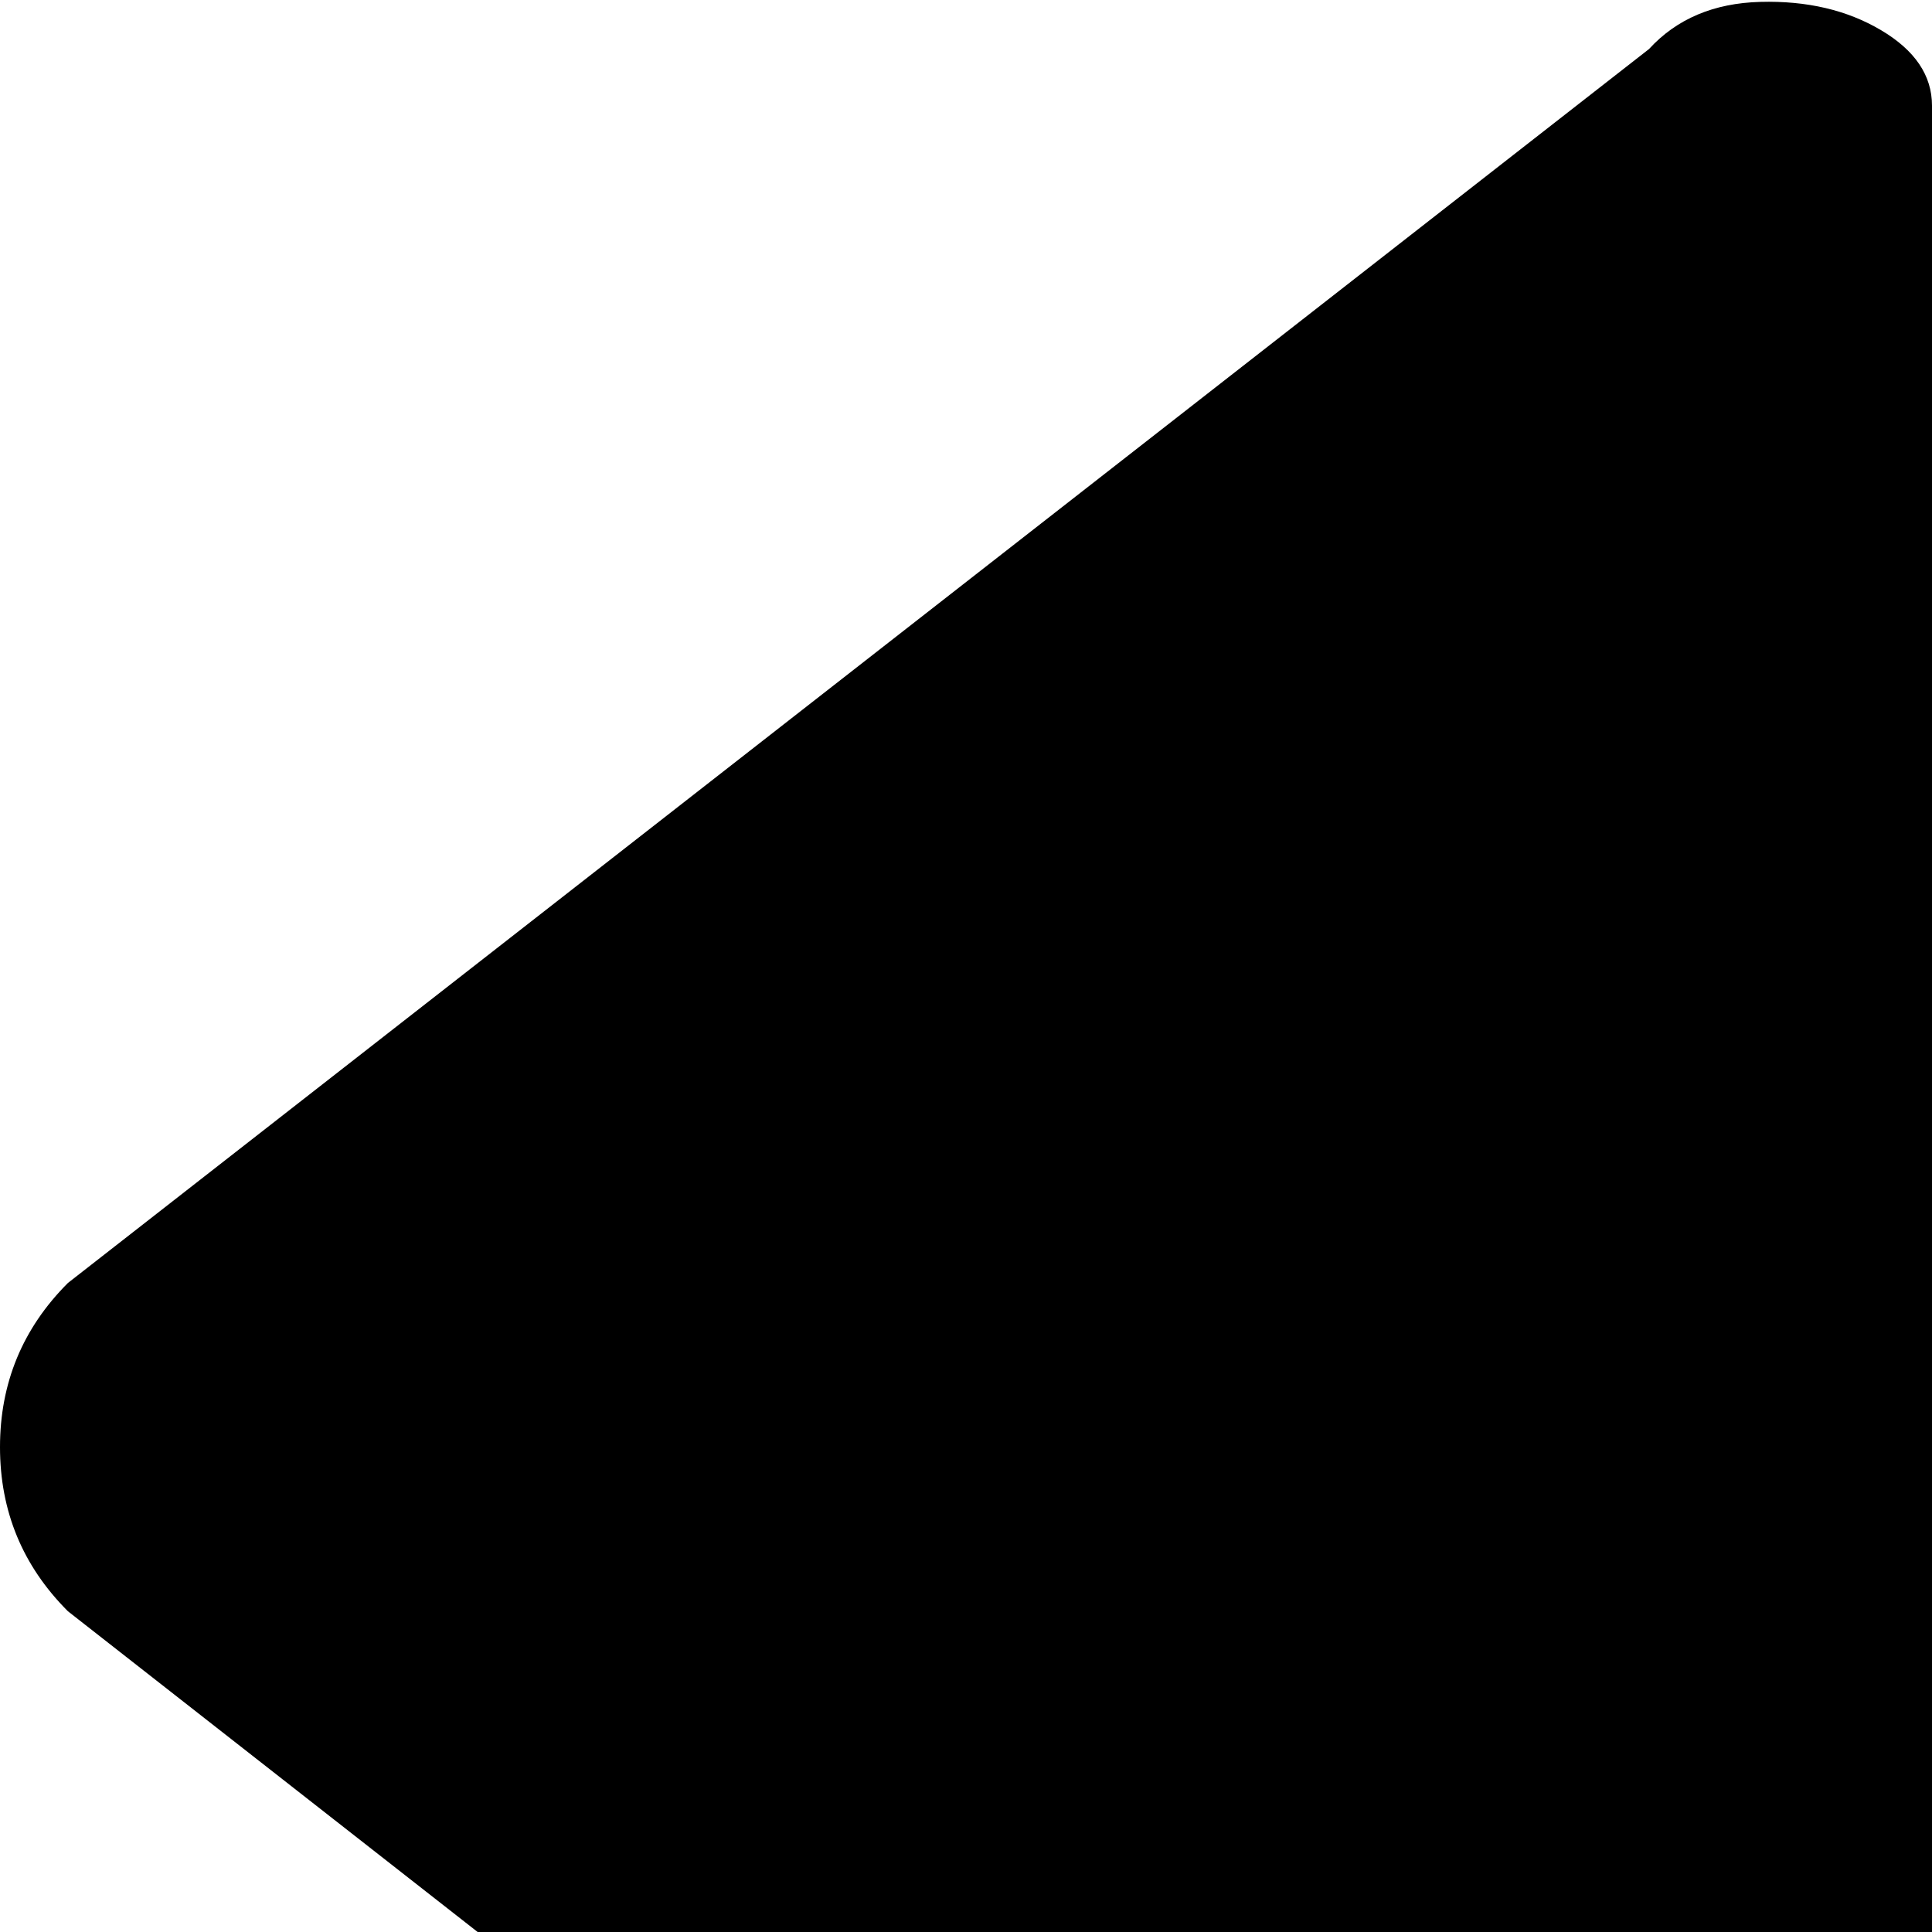 <svg xmlns="http://www.w3.org/2000/svg" version="1.1" viewBox="0 0 512 512" fill="currentColor"><path fill="currentColor" d="M960 1024H832q-27 0-45.5-19T768 960V576q0-27-19-45.5T704 512H512v229q0 11-13.5 19t-32 7.5T437 755L18 427Q0 409 0 383.5T18 340L437 13Q448 1 466.5.5t32 7.5T512 28v228h256q106 0 181 75t75 181v448q0 26-19 45t-45 19"/></svg>